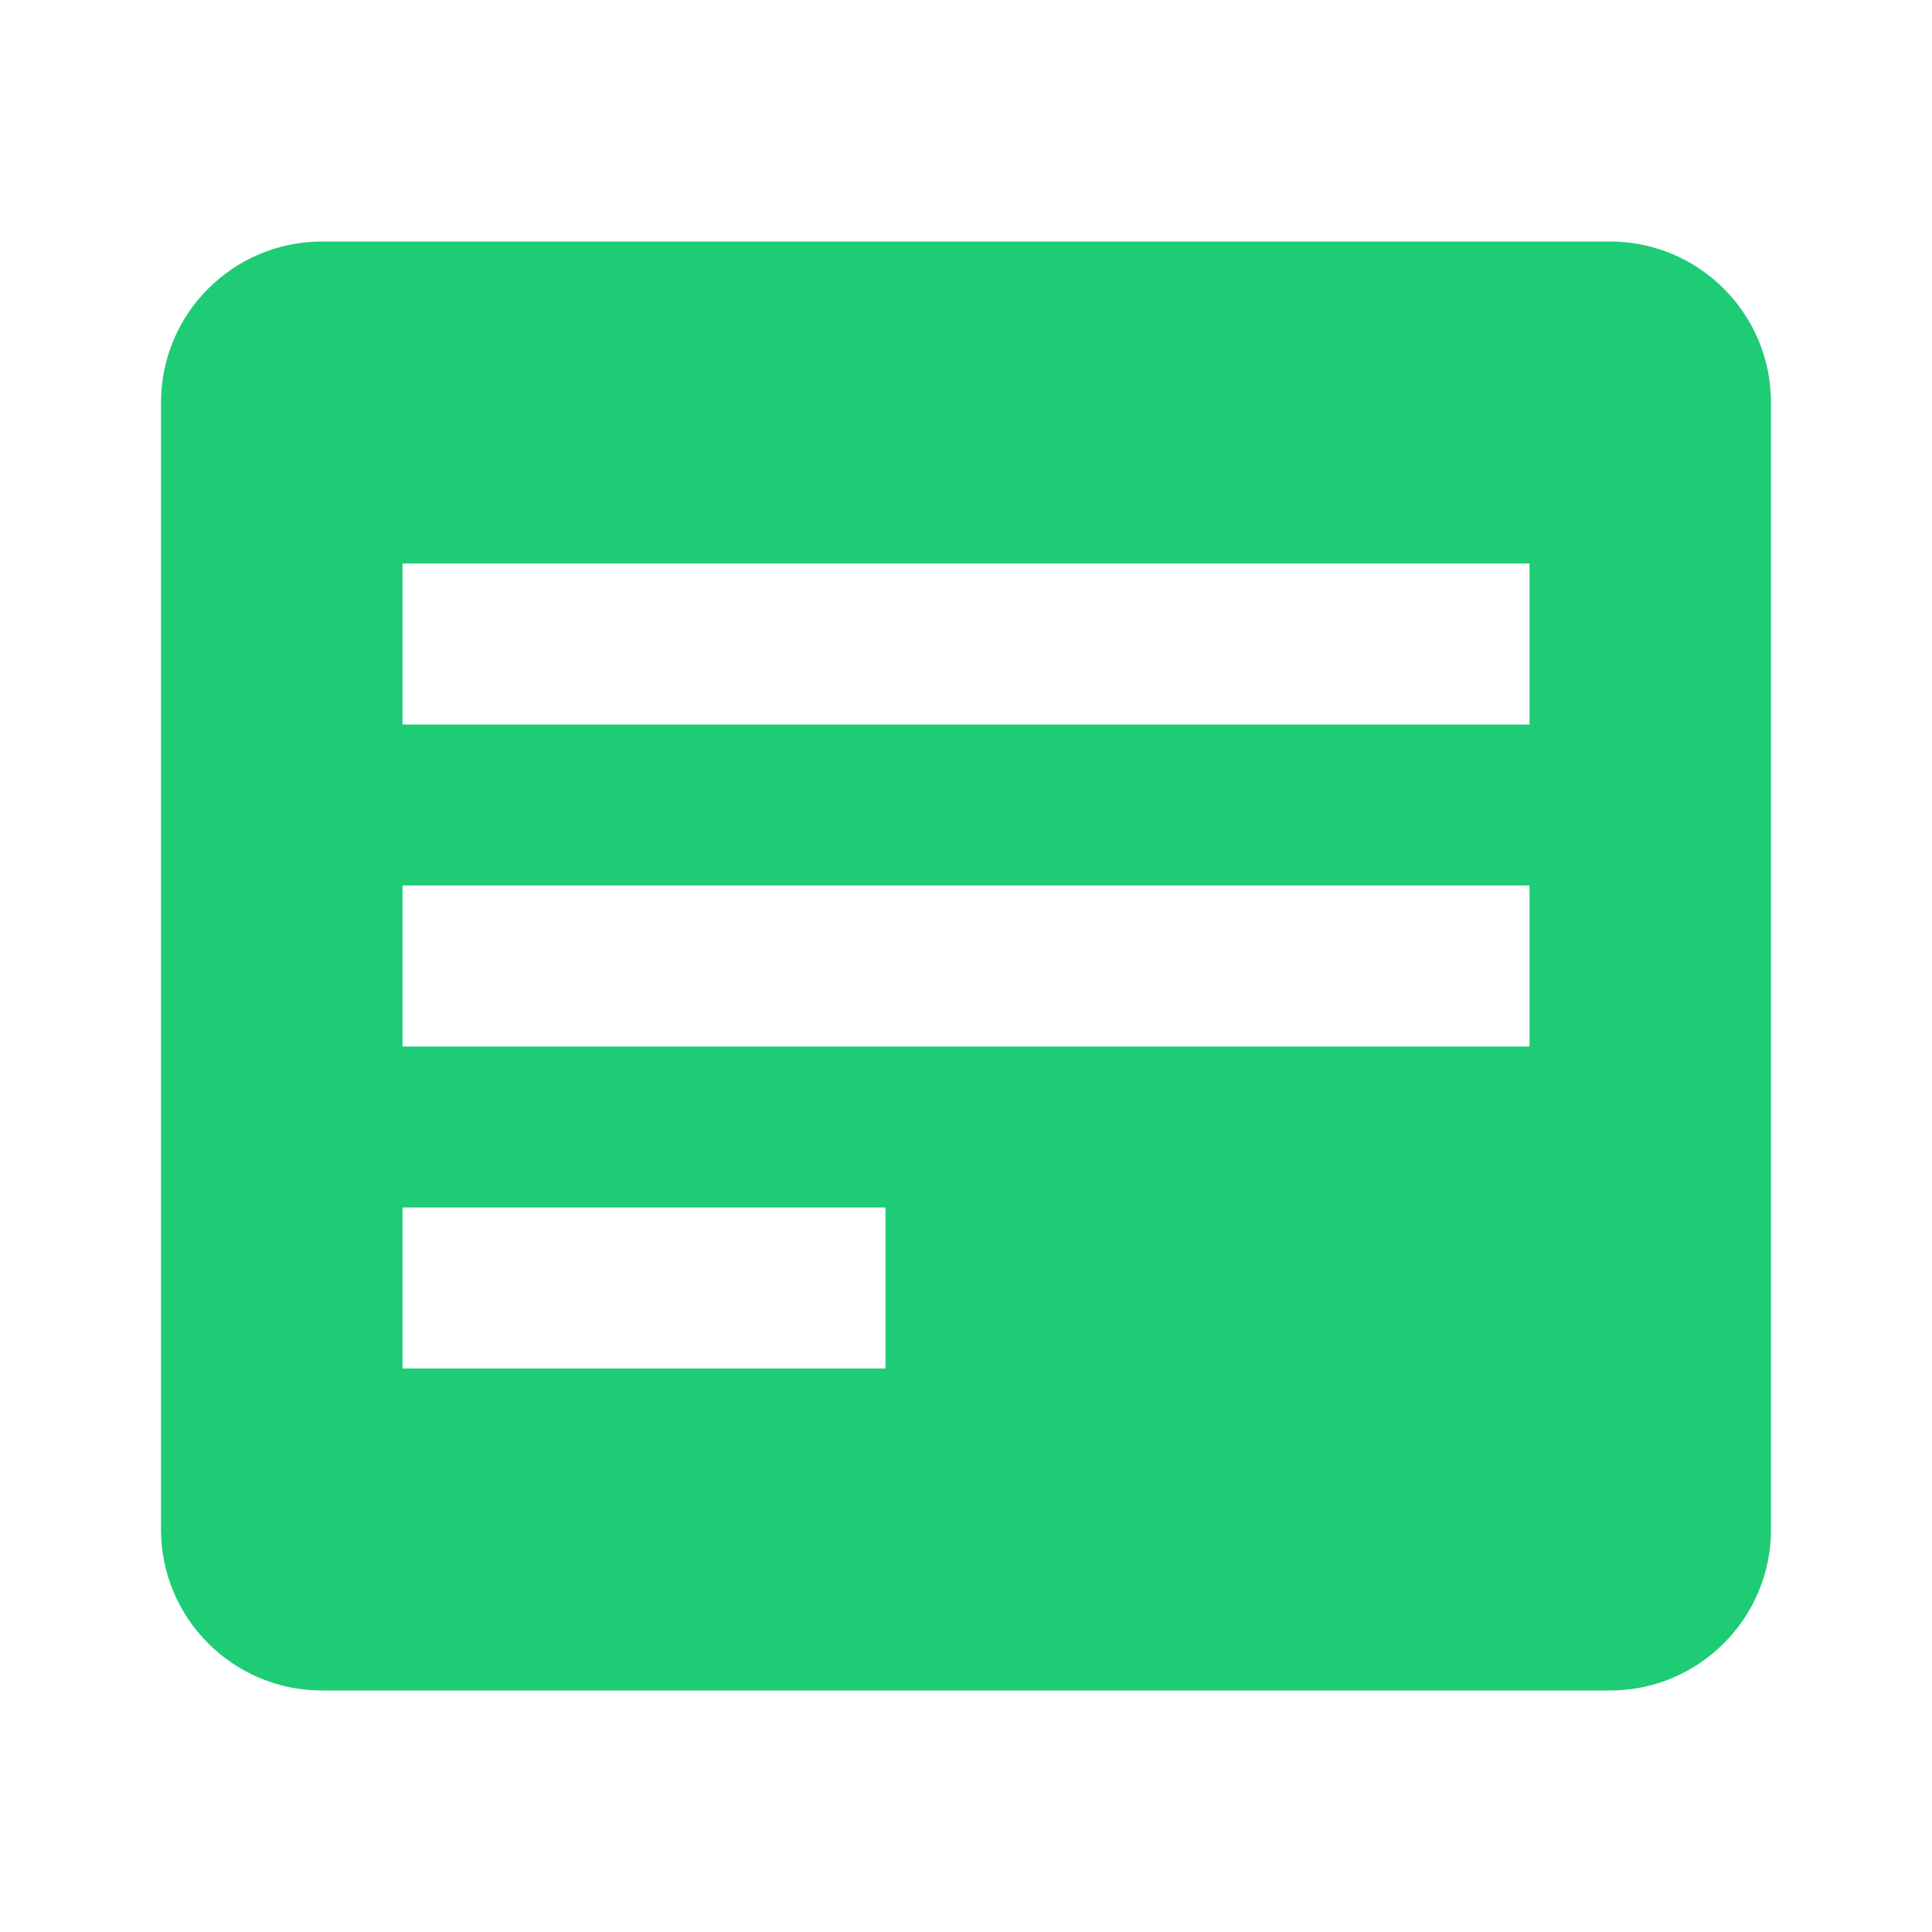 <?xml version="1.0" encoding="UTF-8" standalone="no"?><svg width="24" height="24" viewBox="0 0 24 24" fill="none" xmlns="http://www.w3.org/2000/svg">
<path d="M20 3H4C2.896 3 2 3.896 2 5V19C2 20.104 2.896 21 4 21H20C21.104 21 22 20.104 22 19V5C22 3.896 21.104 3 20 3ZM11 17H5V15H11V17ZM19 13H5V11H19V13ZM19 9H5V7H19V9Z" fill="#1FCC76"/>
</svg>
